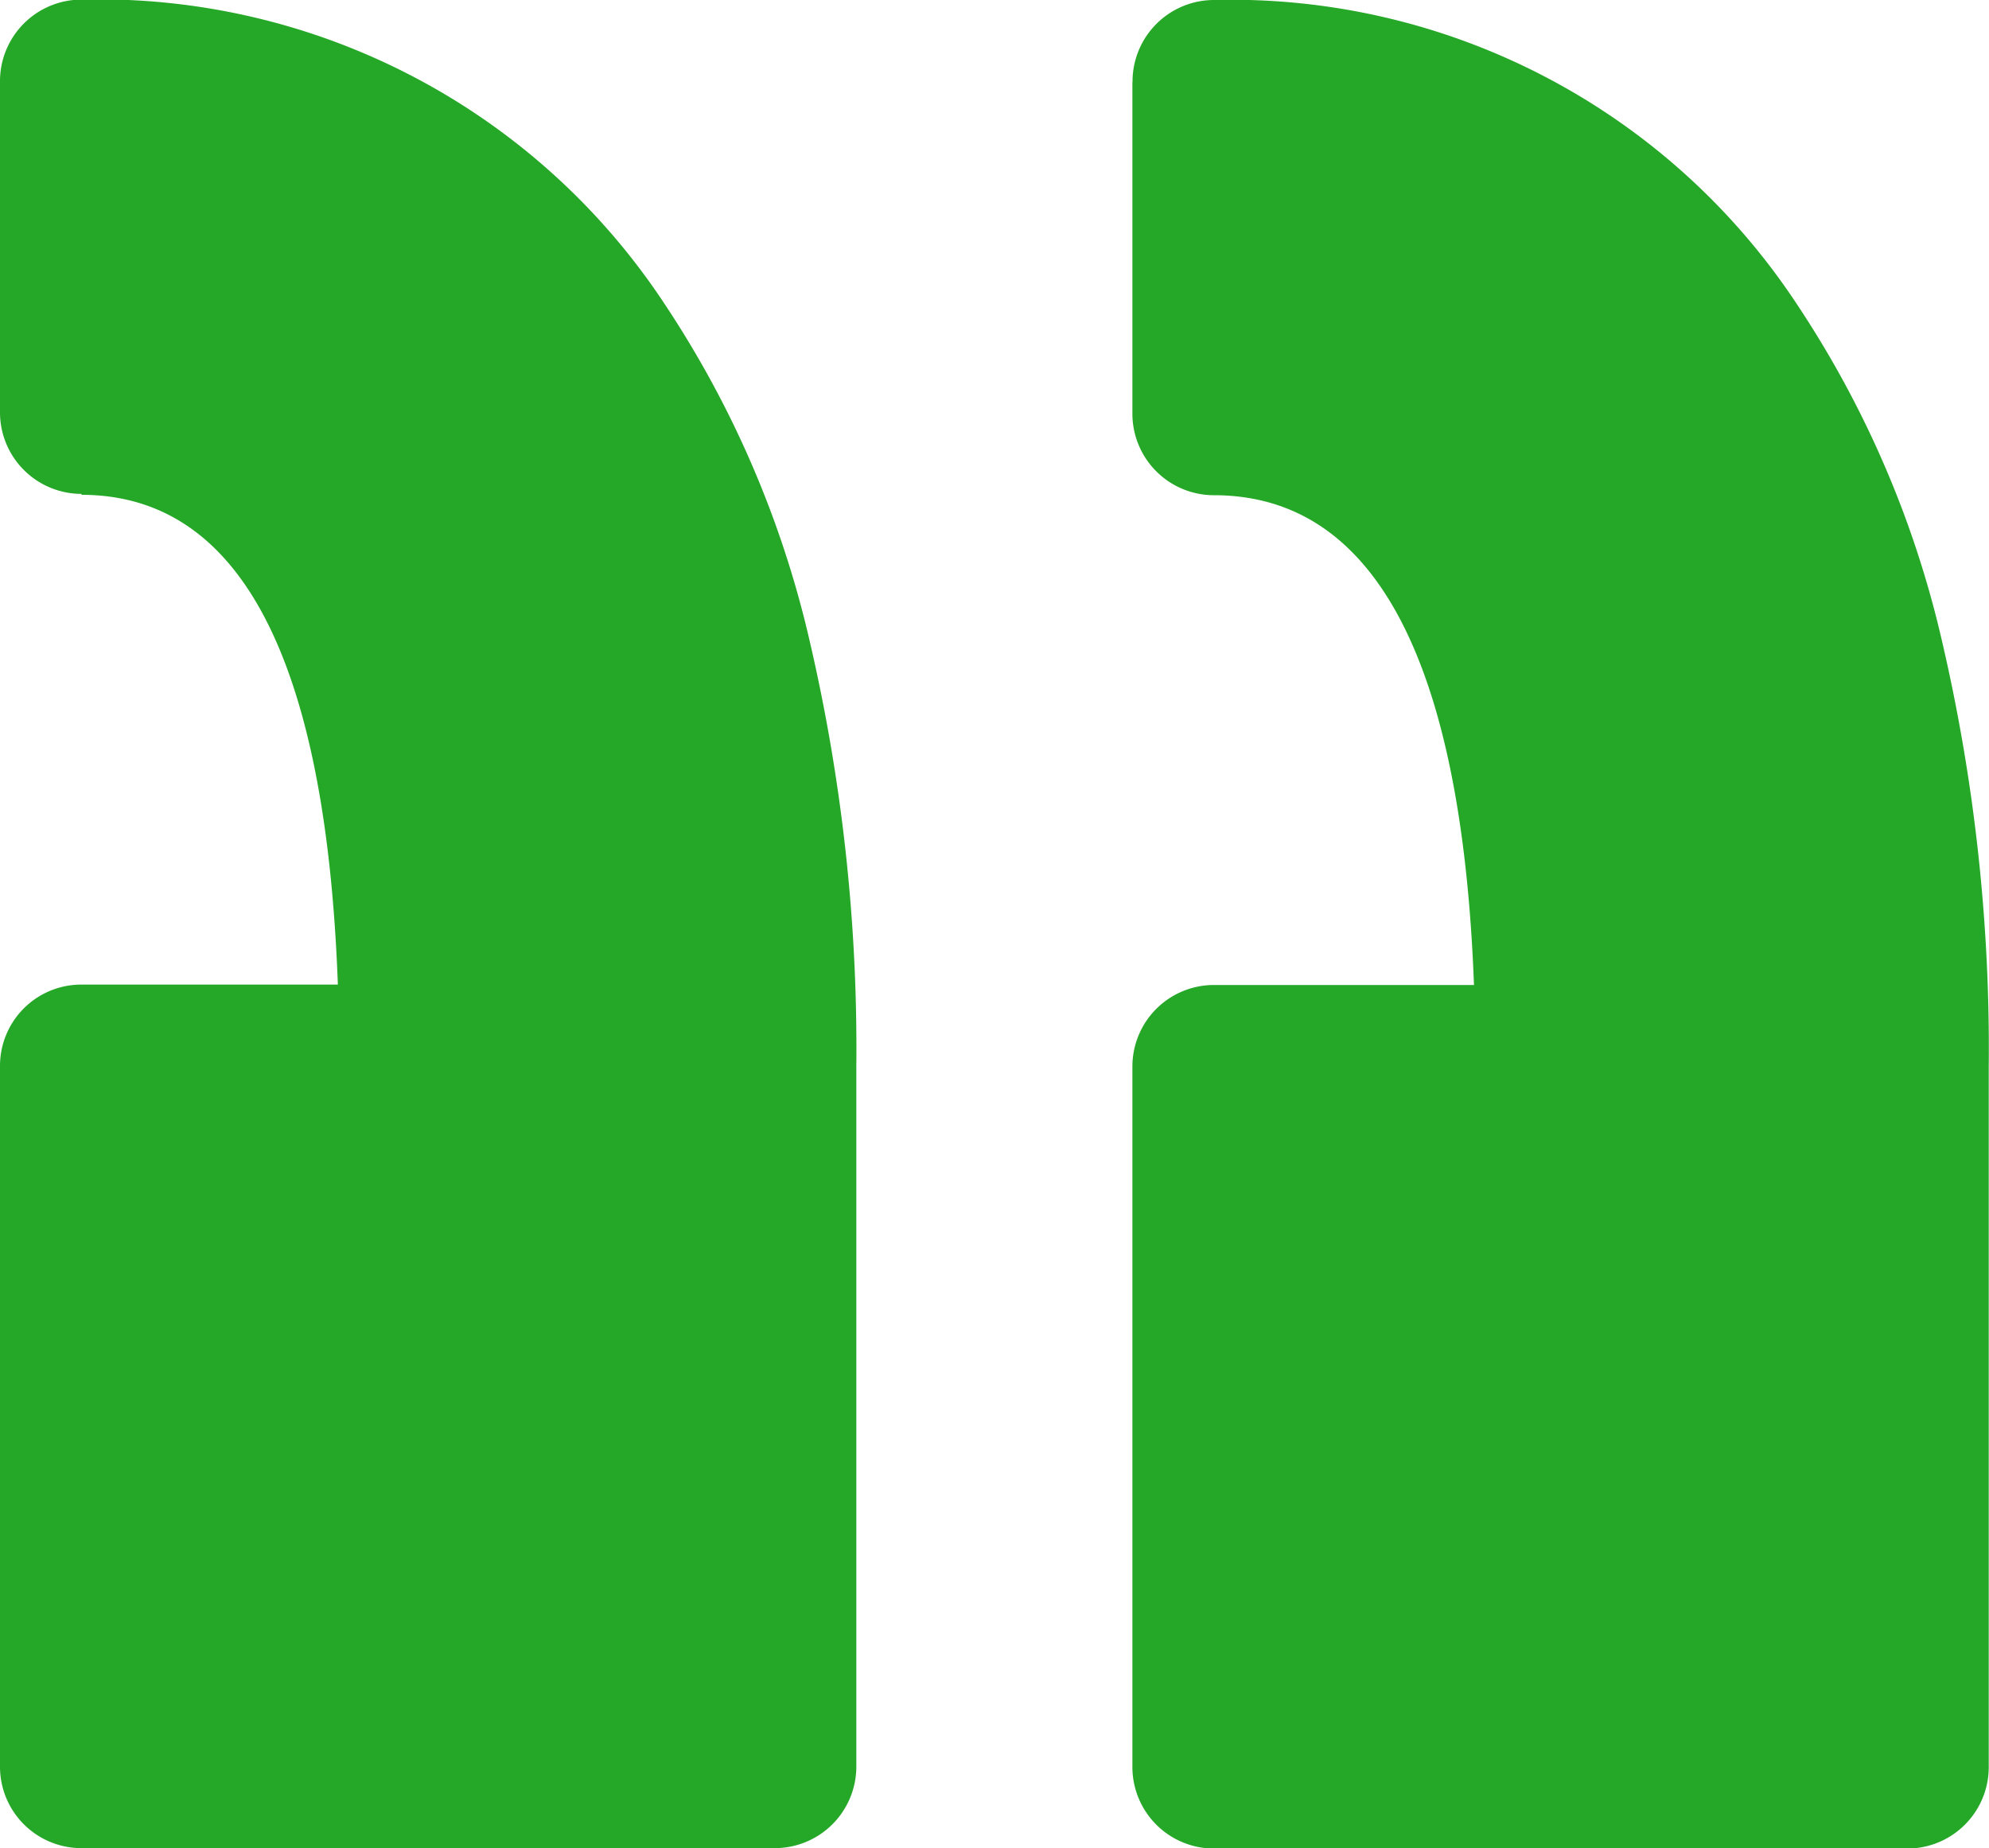 <svg xmlns="http://www.w3.org/2000/svg" width="15" height="13.94" viewBox="0 0 15 13.94"><defs><style>.a{fill:#25a727;}</style></defs><g transform="translate(-336.368 -229)"><path class="a" d="M344.909,229.614a.615.615,0,0,1,.614-.614,5.108,5.108,0,0,1,4.4,2.3,7.687,7.687,0,0,1,1.091,2.537,13.532,13.532,0,0,1,.352,3.206v5.284a.614.614,0,0,1-.615.615h-5.229a.615.615,0,0,1-.614-.615v-5.284a.615.615,0,0,1,.614-.614h1.962c-.092-2.452-.751-3.694-1.962-3.694a.615.615,0,0,1-.614-.614v-2.5Zm-7.927,3.118c1.2,0,1.844,1.242,1.934,3.694h-1.933a.613.613,0,0,0-.615.614v5.284a.614.614,0,0,0,.615.615h5.228a.615.615,0,0,0,.615-.615v-5.284a13.556,13.556,0,0,0-.352-3.206,7.7,7.7,0,0,0-1.091-2.537,5.108,5.108,0,0,0-4.4-2.3.615.615,0,0,0-.615.614v2.5a.615.615,0,0,0,.615.614Zm0,0"/></g></svg>